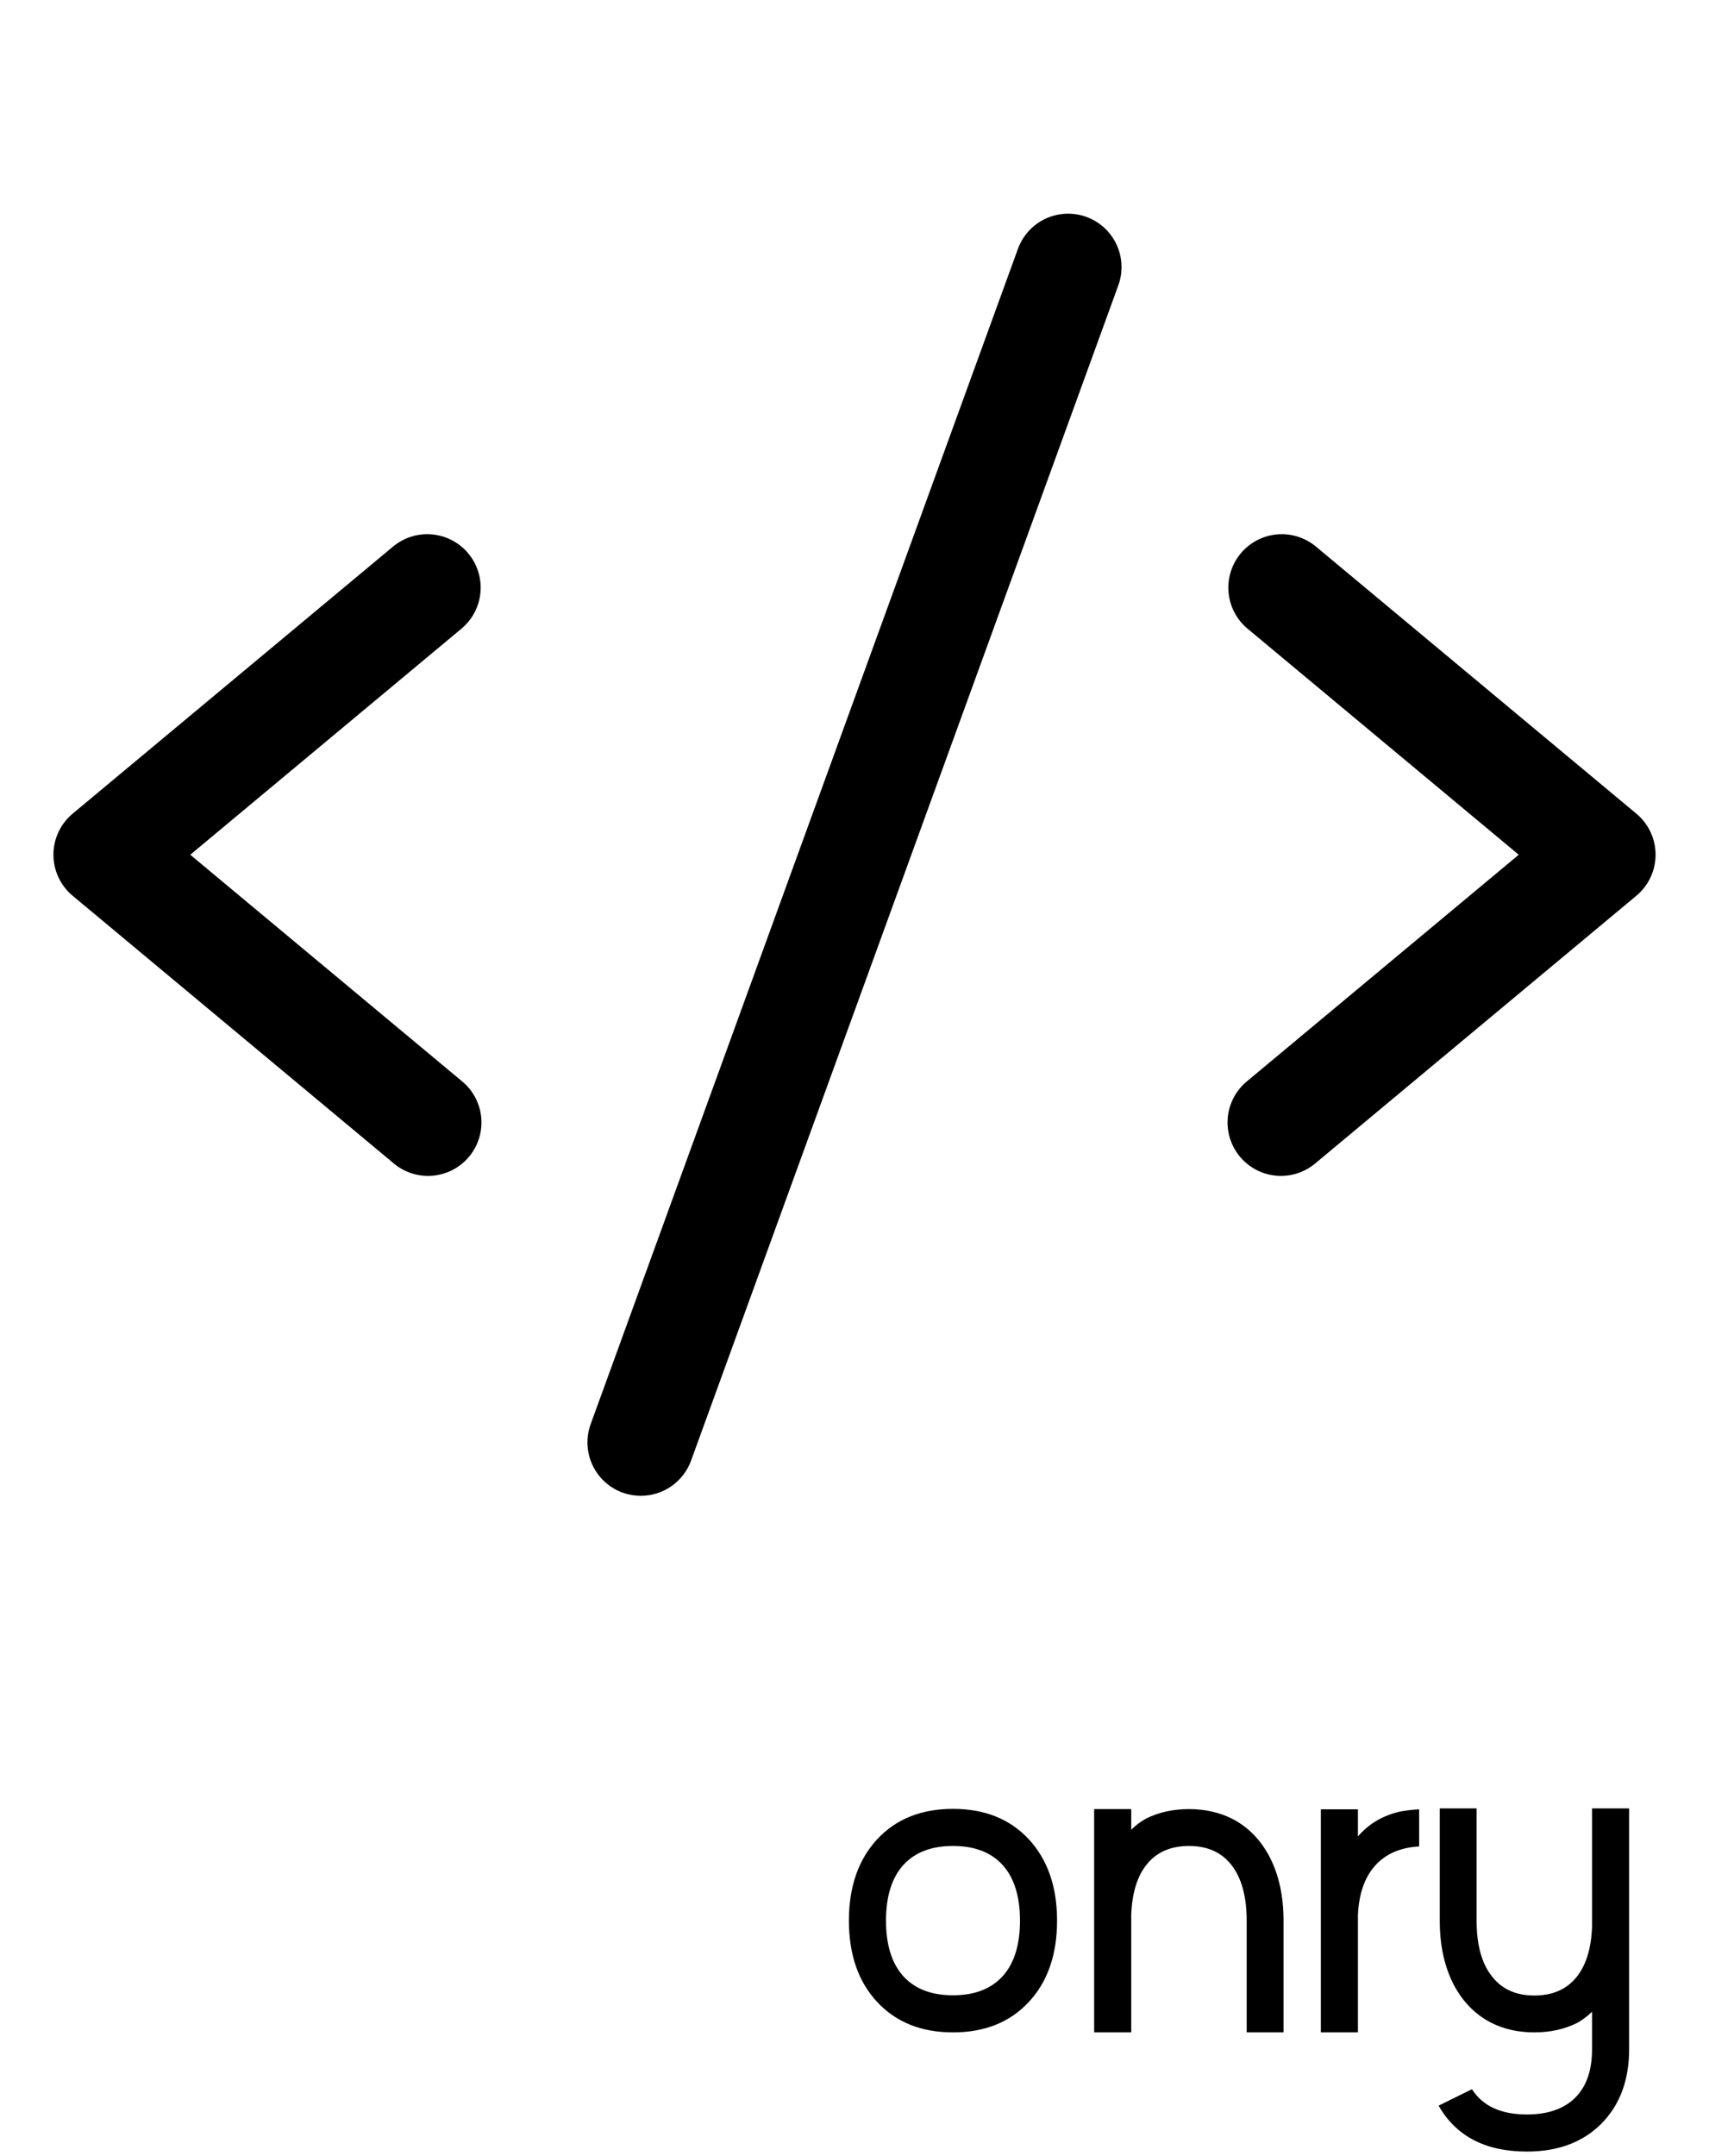 <svg width="180" height="227" viewBox="0 0 180 227" fill="none" xmlns="http://www.w3.org/2000/svg">
<path d="M48.6 66.199L20.039 90L48.6 113.801C49.184 114.268 49.669 114.847 50.026 115.504C50.383 116.161 50.606 116.883 50.681 117.627C50.756 118.372 50.682 119.123 50.463 119.838C50.244 120.554 49.885 121.218 49.406 121.793C48.927 122.367 48.339 122.841 47.675 123.185C47.011 123.53 46.285 123.738 45.539 123.799C44.794 123.859 44.044 123.77 43.333 123.537C42.622 123.304 41.965 122.932 41.4 122.442L7.65 94.317C7.017 93.789 6.507 93.129 6.158 92.382C5.808 91.635 5.627 90.821 5.627 89.996C5.627 89.172 5.808 88.358 6.158 87.611C6.507 86.864 7.017 86.204 7.65 85.676L41.4 57.551C42.547 56.596 44.026 56.136 45.512 56.272C46.998 56.407 48.369 57.128 49.324 58.275C50.279 59.422 50.739 60.901 50.603 62.387C50.467 63.873 49.747 65.244 48.6 66.199ZM172.35 85.676L138.6 57.551C138.032 57.078 137.377 56.722 136.671 56.502C135.966 56.283 135.224 56.204 134.488 56.272C133.752 56.339 133.037 56.55 132.383 56.894C131.729 57.238 131.149 57.707 130.676 58.275C129.721 59.422 129.261 60.901 129.397 62.387C129.533 63.873 130.253 65.244 131.4 66.199L159.961 90L131.4 113.801C130.816 114.268 130.331 114.847 129.974 115.504C129.617 116.161 129.394 116.883 129.319 117.627C129.244 118.372 129.318 119.123 129.537 119.838C129.756 120.554 130.115 121.218 130.594 121.793C131.073 122.367 131.661 122.841 132.325 123.185C132.989 123.53 133.715 123.738 134.461 123.799C135.206 123.859 135.956 123.77 136.667 123.537C137.378 123.304 138.035 122.932 138.6 122.442L172.35 94.317C172.983 93.789 173.493 93.129 173.842 92.382C174.192 91.635 174.373 90.821 174.373 89.996C174.373 89.172 174.192 88.358 173.842 87.611C173.493 86.864 172.983 86.204 172.35 85.676ZM114.42 22.837C113.725 22.585 112.988 22.473 112.25 22.505C111.512 22.538 110.788 22.716 110.118 23.029C109.449 23.341 108.848 23.783 108.35 24.328C107.851 24.873 107.465 25.511 107.213 26.205L62.212 149.955C61.959 150.65 61.846 151.388 61.878 152.127C61.91 152.866 62.088 153.591 62.401 154.261C62.714 154.931 63.155 155.533 63.701 156.032C64.247 156.531 64.885 156.917 65.581 157.169C66.197 157.388 66.846 157.5 67.5 157.5C68.655 157.5 69.782 157.144 70.728 156.481C71.674 155.818 72.393 154.88 72.787 153.794L117.788 30.044C118.04 29.35 118.152 28.613 118.12 27.875C118.087 27.137 117.909 26.413 117.596 25.743C117.283 25.074 116.842 24.473 116.297 23.974C115.752 23.476 115.114 23.09 114.42 22.837Z" fill="black"/>
<path d="M95.124 196.397C93.92 197.748 93.317 199.693 93.317 202.232C93.317 204.771 93.92 206.716 95.124 208.067C96.345 209.418 98.094 210.094 100.373 210.094C102.652 210.094 104.401 209.418 105.622 208.067C106.826 206.716 107.429 204.771 107.429 202.232C107.429 199.693 106.826 197.748 105.622 196.397C104.401 195.047 102.652 194.371 100.373 194.371C98.094 194.371 96.345 195.047 95.124 196.397ZM108.356 193.663C110.342 195.812 111.335 198.668 111.335 202.232C111.335 205.813 110.342 208.67 108.356 210.802C106.371 212.934 103.71 214 100.373 214C97.037 214 94.375 212.934 92.39 210.802C90.404 208.67 89.411 205.813 89.411 202.232C89.411 198.668 90.404 195.812 92.39 193.663C94.375 191.531 97.037 190.465 100.373 190.465C103.71 190.465 106.371 191.531 108.356 193.663ZM119.147 201.646V214H115.241V190.489H119.147V192.662C119.619 192.19 120.14 191.799 120.71 191.49C122.045 190.823 123.55 190.489 125.227 190.489C126.887 190.489 128.392 190.823 129.743 191.49C131.468 192.369 132.811 193.744 133.771 195.616C134.715 197.488 135.188 199.693 135.188 202.232V214H131.306V202.232C131.306 199.71 130.777 197.765 129.719 196.397C128.677 195.047 127.18 194.371 125.227 194.371C123.339 194.371 121.874 194.998 120.832 196.251C119.79 197.504 119.229 199.303 119.147 201.646ZM143.024 201.646V214H139.118V190.514H143.024V193.37C144.147 192.052 145.612 191.181 147.419 190.758L147.688 190.709C148.257 190.611 148.851 190.546 149.47 190.514V194.42C147.484 194.534 145.938 195.209 144.831 196.446C143.724 197.683 143.122 199.417 143.024 201.646ZM171.589 190.416V215.758C171.589 219.029 170.612 221.65 168.659 223.619C166.706 225.572 164.094 226.549 160.822 226.549C156.46 226.549 153.36 224.938 151.521 221.715L155.036 219.981C156.159 221.756 158.088 222.643 160.822 222.643C163.036 222.643 164.737 222.049 165.925 220.86C167.097 219.688 167.683 217.988 167.683 215.758V211.827C167.194 212.299 166.674 212.69 166.12 212.999C164.785 213.666 163.28 214 161.604 214C159.927 214 158.422 213.666 157.087 212.999C155.362 212.12 154.019 210.745 153.059 208.873C152.115 207.001 151.643 204.788 151.643 202.232V190.416H155.524V202.232C155.524 204.771 156.053 206.716 157.111 208.067C158.153 209.435 159.65 210.118 161.604 210.118C163.492 210.118 164.956 209.492 165.998 208.238C167.04 206.985 167.601 205.187 167.683 202.843V190.416H171.589Z" fill="black"/>
</svg>
